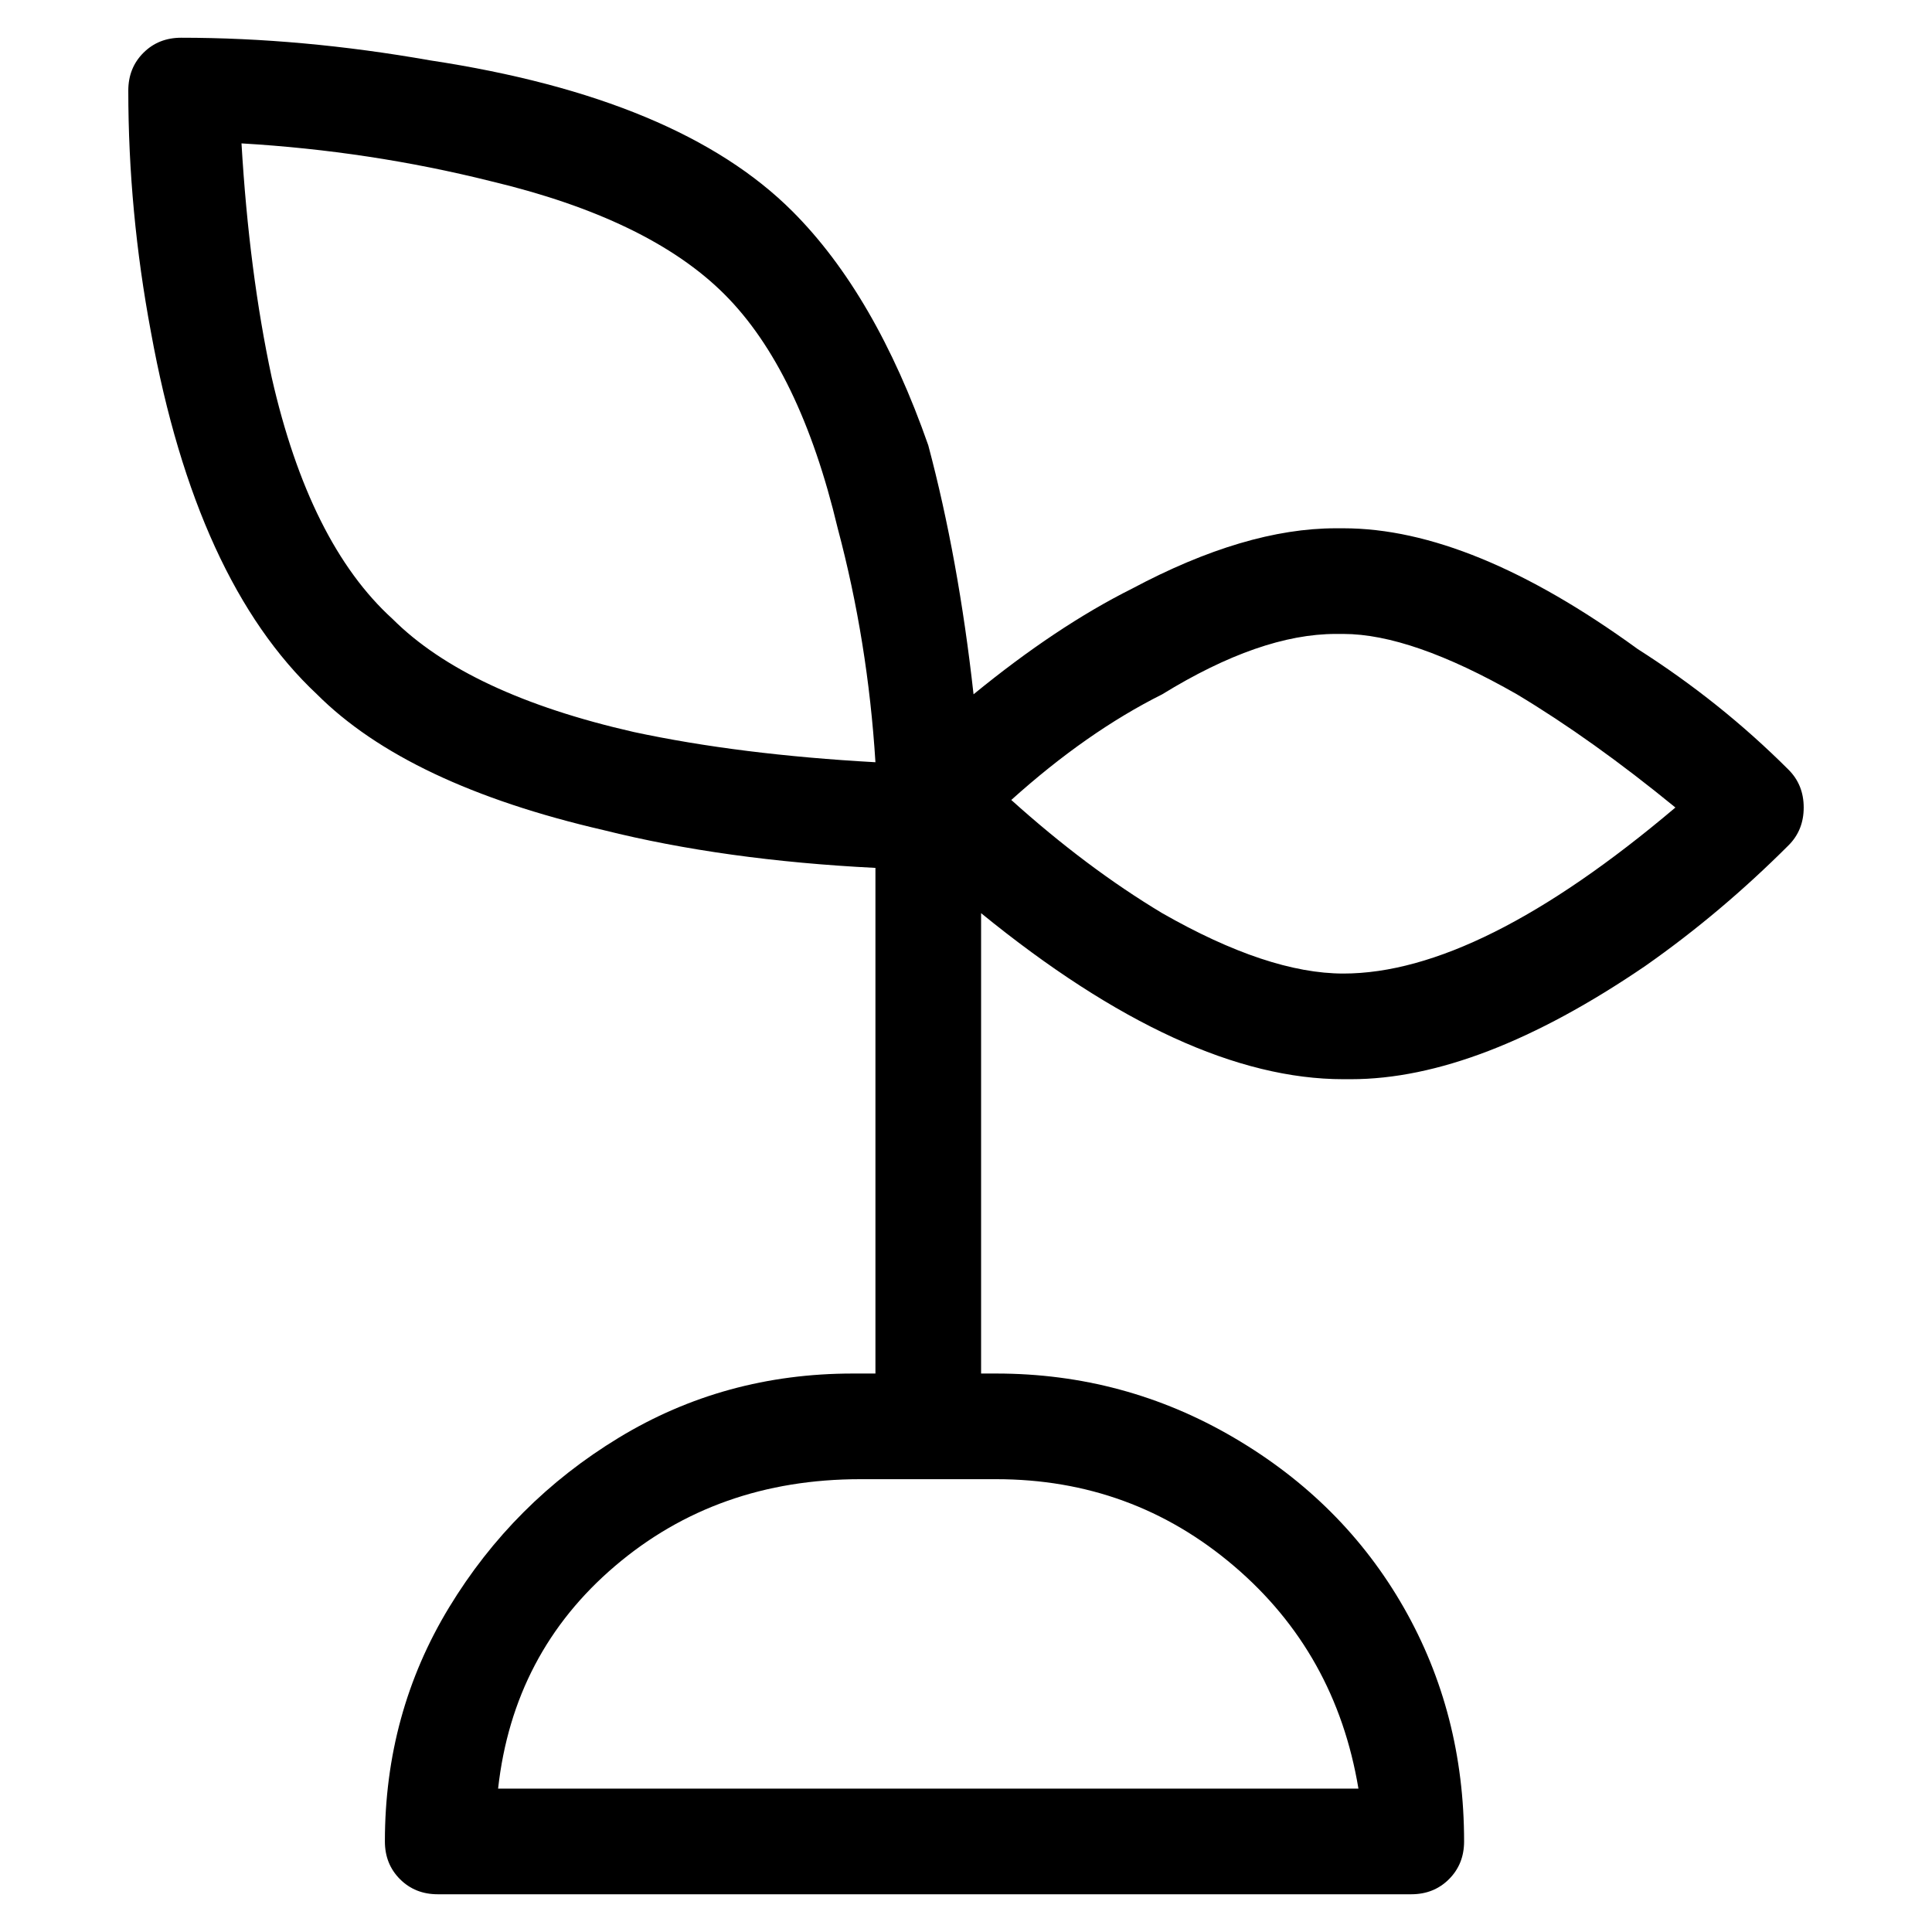 <svg viewBox="0 0 256 256" xmlns="http://www.w3.org/2000/svg">
  <path transform="scale(1, -1) translate(0, -256)" fill="currentColor" d="M237 154v0q-9 9 -20 16q-22 16 -39 16h-1q-12 0 -27 -8q-10 -5 -21 -14q-2 18 -6 33q-7 20 -18 31q-15 15 -48 20q-17 3 -33 3v0q-3 0 -5 -2t-2 -5v0q0 -16 3 -32q6 -33 22 -48q12 -12 38 -18q16 -4 36 -5v-67h-3q-17 0 -31 -8.5t-22.5 -22.5t-8.5 -31q0 -3 2 -5t5 -2 h129q3 0 5 2t2 5q0 17 -8 31t-22.5 22.5t-31.5 8.5h-2v61q27 -22 48 -22h1q17 0 39 15q10 7 19 16v0q2 2 2 5t-2 5zM180 19h-114q2 18 15.5 29.5t32.5 11.5h18q18 0 31.5 -11.5t16.5 -29.5zM52 174q-11 10 -16 32q-3 14 -4 31q17 -1 33 -5q21 -5 31 -15t15 -31q4 -15 5 -31 q-18 1 -32 4q-22 5 -32 15zM178 127v0v0q-10 0 -24 8q-10 6 -20 15q10 9 20 14q13 8 23 8h1q9 0 23 -8q10 -6 21 -15q-26 -22 -44 -22z" />
</svg>
